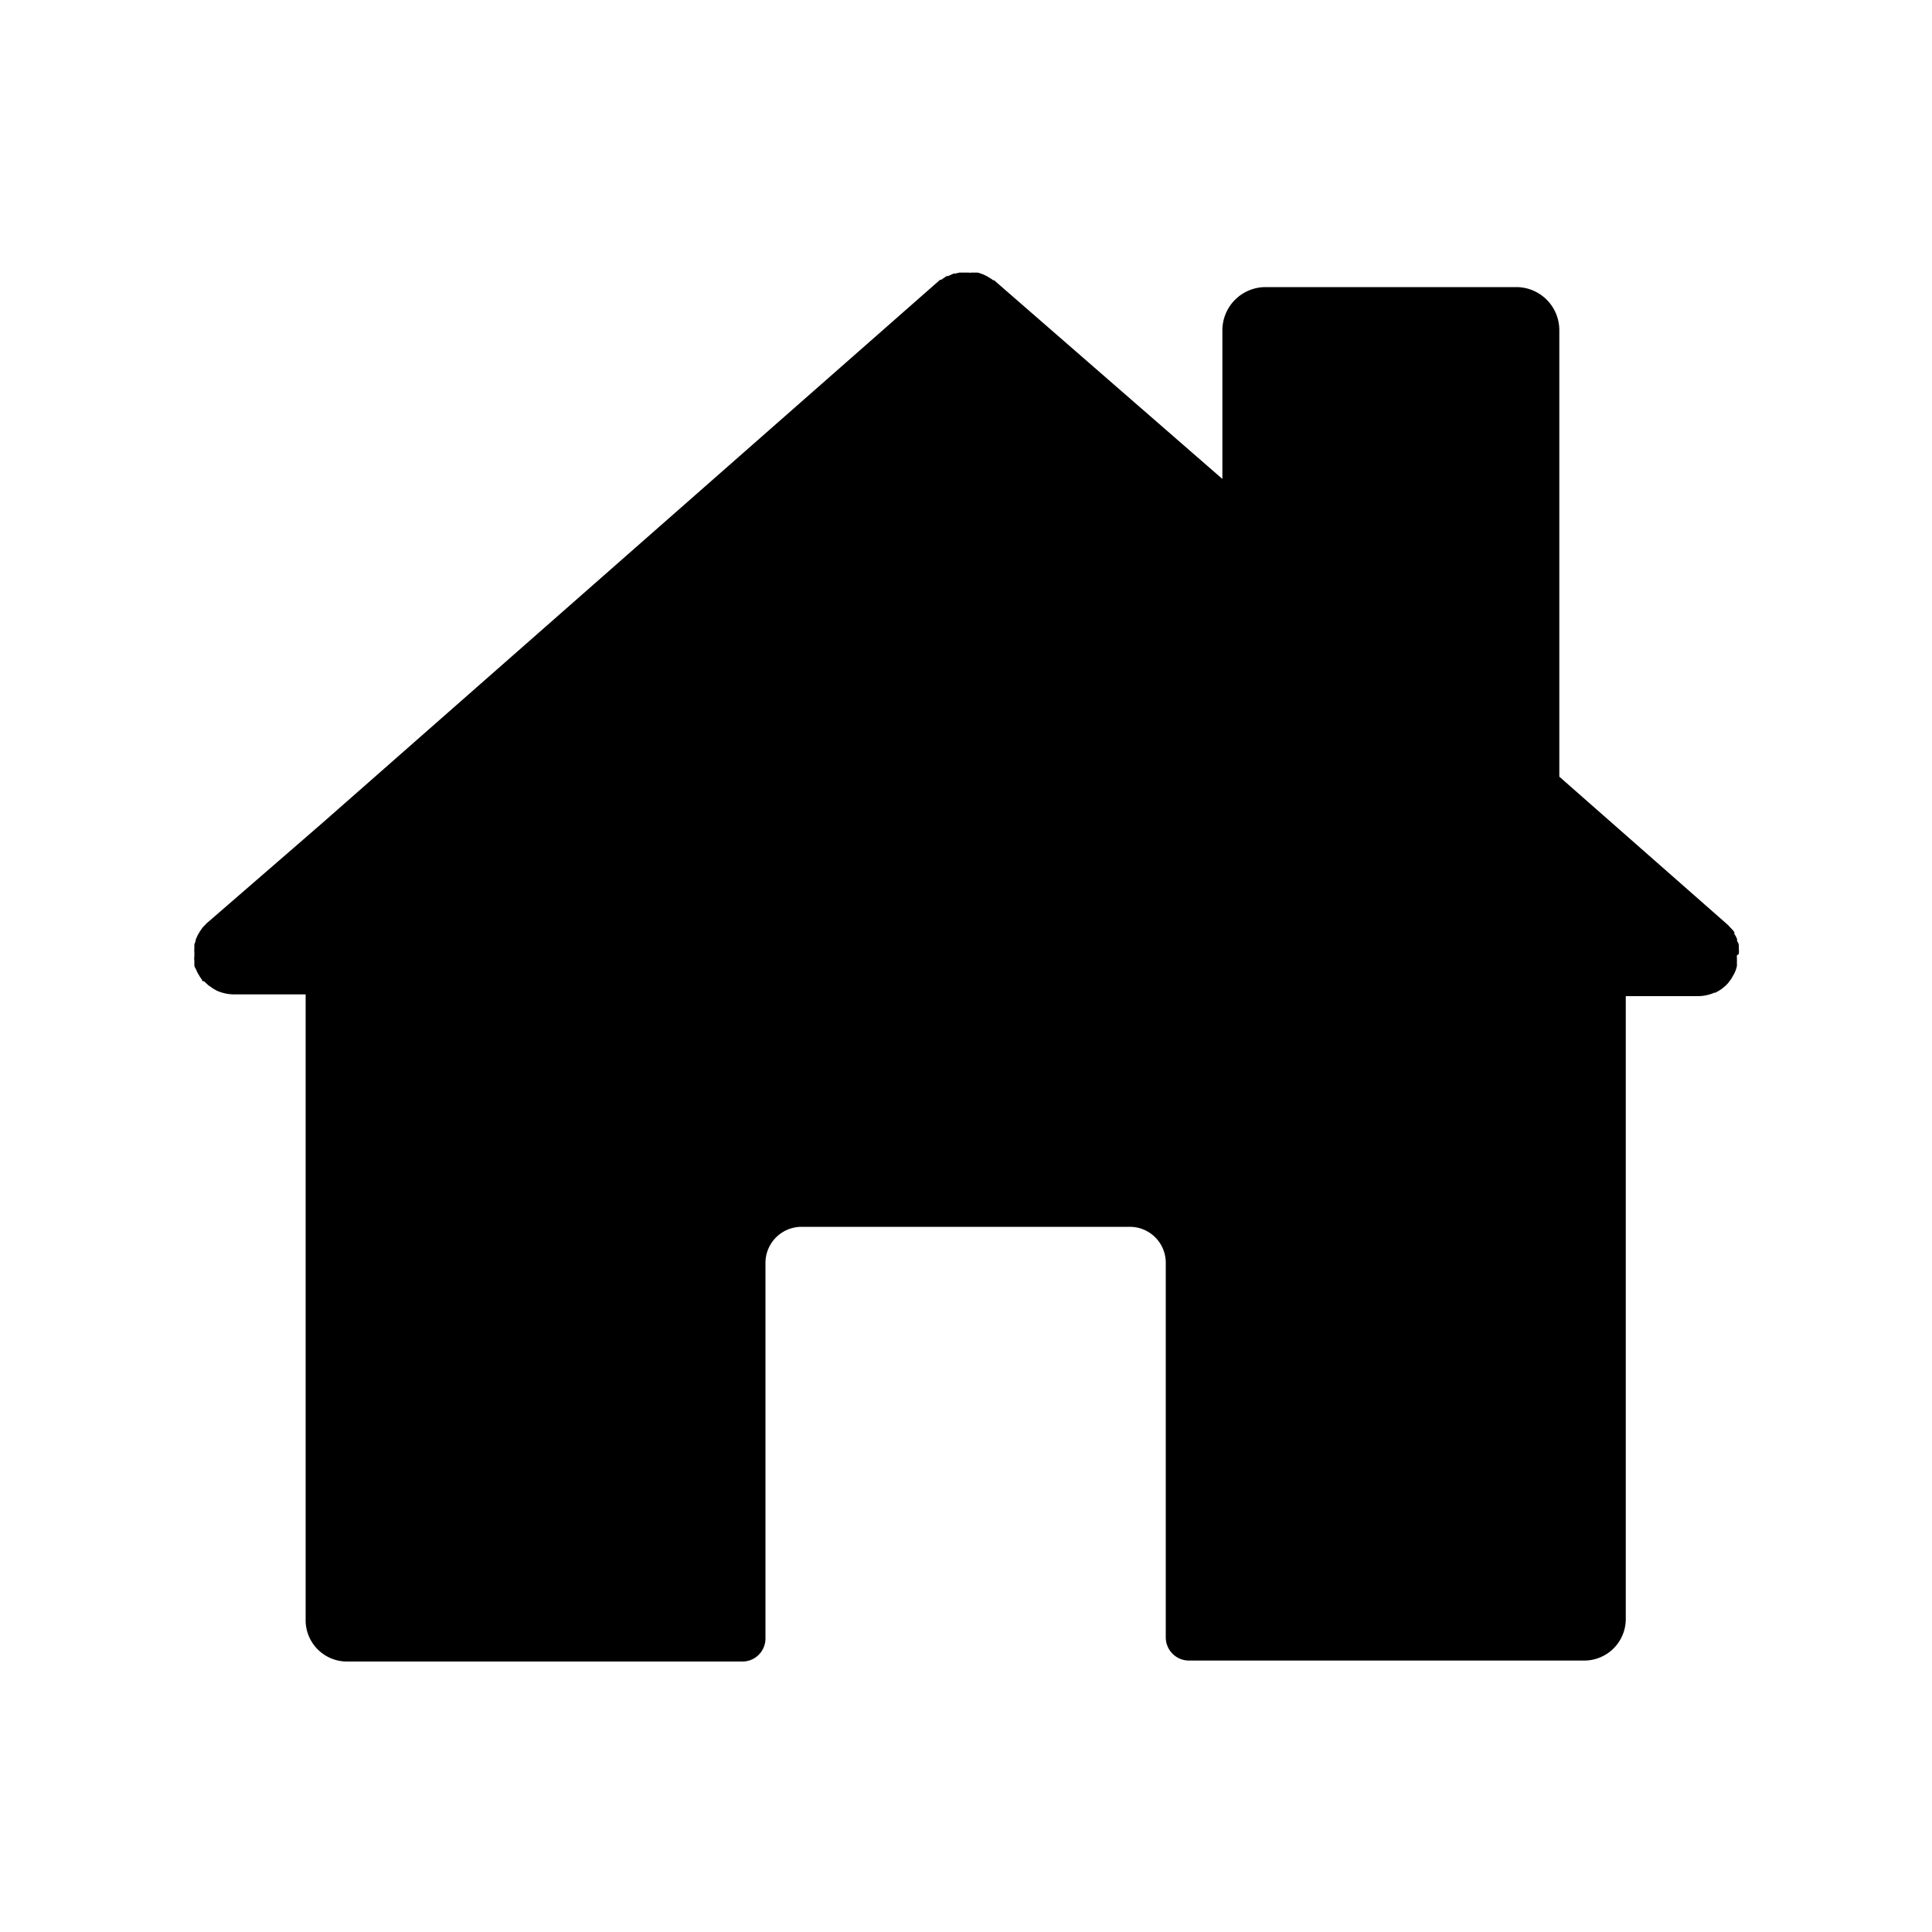 <svg id="Vrstva_1" data-name="Vrstva 1" xmlns="http://www.w3.org/2000/svg" viewBox="0 0 100 100"><title>icons</title><g id="house"><g id="Group_6795" data-name="Group 6795"><path id="Path_1050" data-name="Path 1050" d="M90,49.38a1.53,1.53,0,0,0,0-.3V49c0-.09,0-.19-.09-.28a.62.62,0,0,0,0-.11,1.16,1.16,0,0,0-.14-.27l0-.09a1.37,1.37,0,0,0-.19-.22l-.09-.1-.07-.07-8.71-7.66V17.08a2.23,2.23,0,0,0-2.22-2.22h-13a2.24,2.24,0,0,0-2.22,2.22v7.71L51.46,14.51a.1.1,0,0,0-.05,0h0a.91.91,0,0,0-.16-.11h0a2.07,2.07,0,0,0-.64-.29h-.15l-.2,0a.21.21,0,0,1-.11,0h-.49l-.22.05-.08,0-.11.05-.18.08-.08,0-.08.06-.19.13-.06,0-32,28.14-5.93,5.14a.23.23,0,0,0-.07.07l-.11.11a1.16,1.16,0,0,0-.16.21.41.41,0,0,0-.07.11,1.41,1.41,0,0,0-.13.24,1.47,1.47,0,0,0-.06.14c0,.09-.05.17-.07.25l0,.16a2.3,2.3,0,0,0,0,.26v.18a.81.81,0,0,0,0,.24c0,.06,0,.13,0,.19s0,.13.06.2l.09.2a1.28,1.28,0,0,0,.1.17,1.1,1.1,0,0,0,.14.21s0,.07.06.09l.05,0,.24.22.09.06a2.39,2.39,0,0,0,.34.21h0a2.24,2.24,0,0,0,.87.19h3.72V83.8A2.14,2.14,0,0,0,18,86H38.42a1.19,1.19,0,0,0,1.2-1.2V65.36a1.87,1.87,0,0,1,1.86-1.86h17a1.86,1.86,0,0,1,1.86,1.85h0v19.4a1.2,1.2,0,0,0,1.2,1.2H82a2.15,2.15,0,0,0,2.15-2.15h0V51.56h3.72a2.15,2.15,0,0,0,.87-.18l.05,0a3.37,3.37,0,0,0,.32-.19l.11-.09a1.45,1.45,0,0,0,.22-.21l0,0a.36.36,0,0,0,.07-.1.75.75,0,0,0,.13-.18l.11-.19.08-.17a2.17,2.17,0,0,0,.07-.24.73.73,0,0,0,0-.16,2.46,2.46,0,0,0,0-.28v-.12Z"/></g></g></svg>